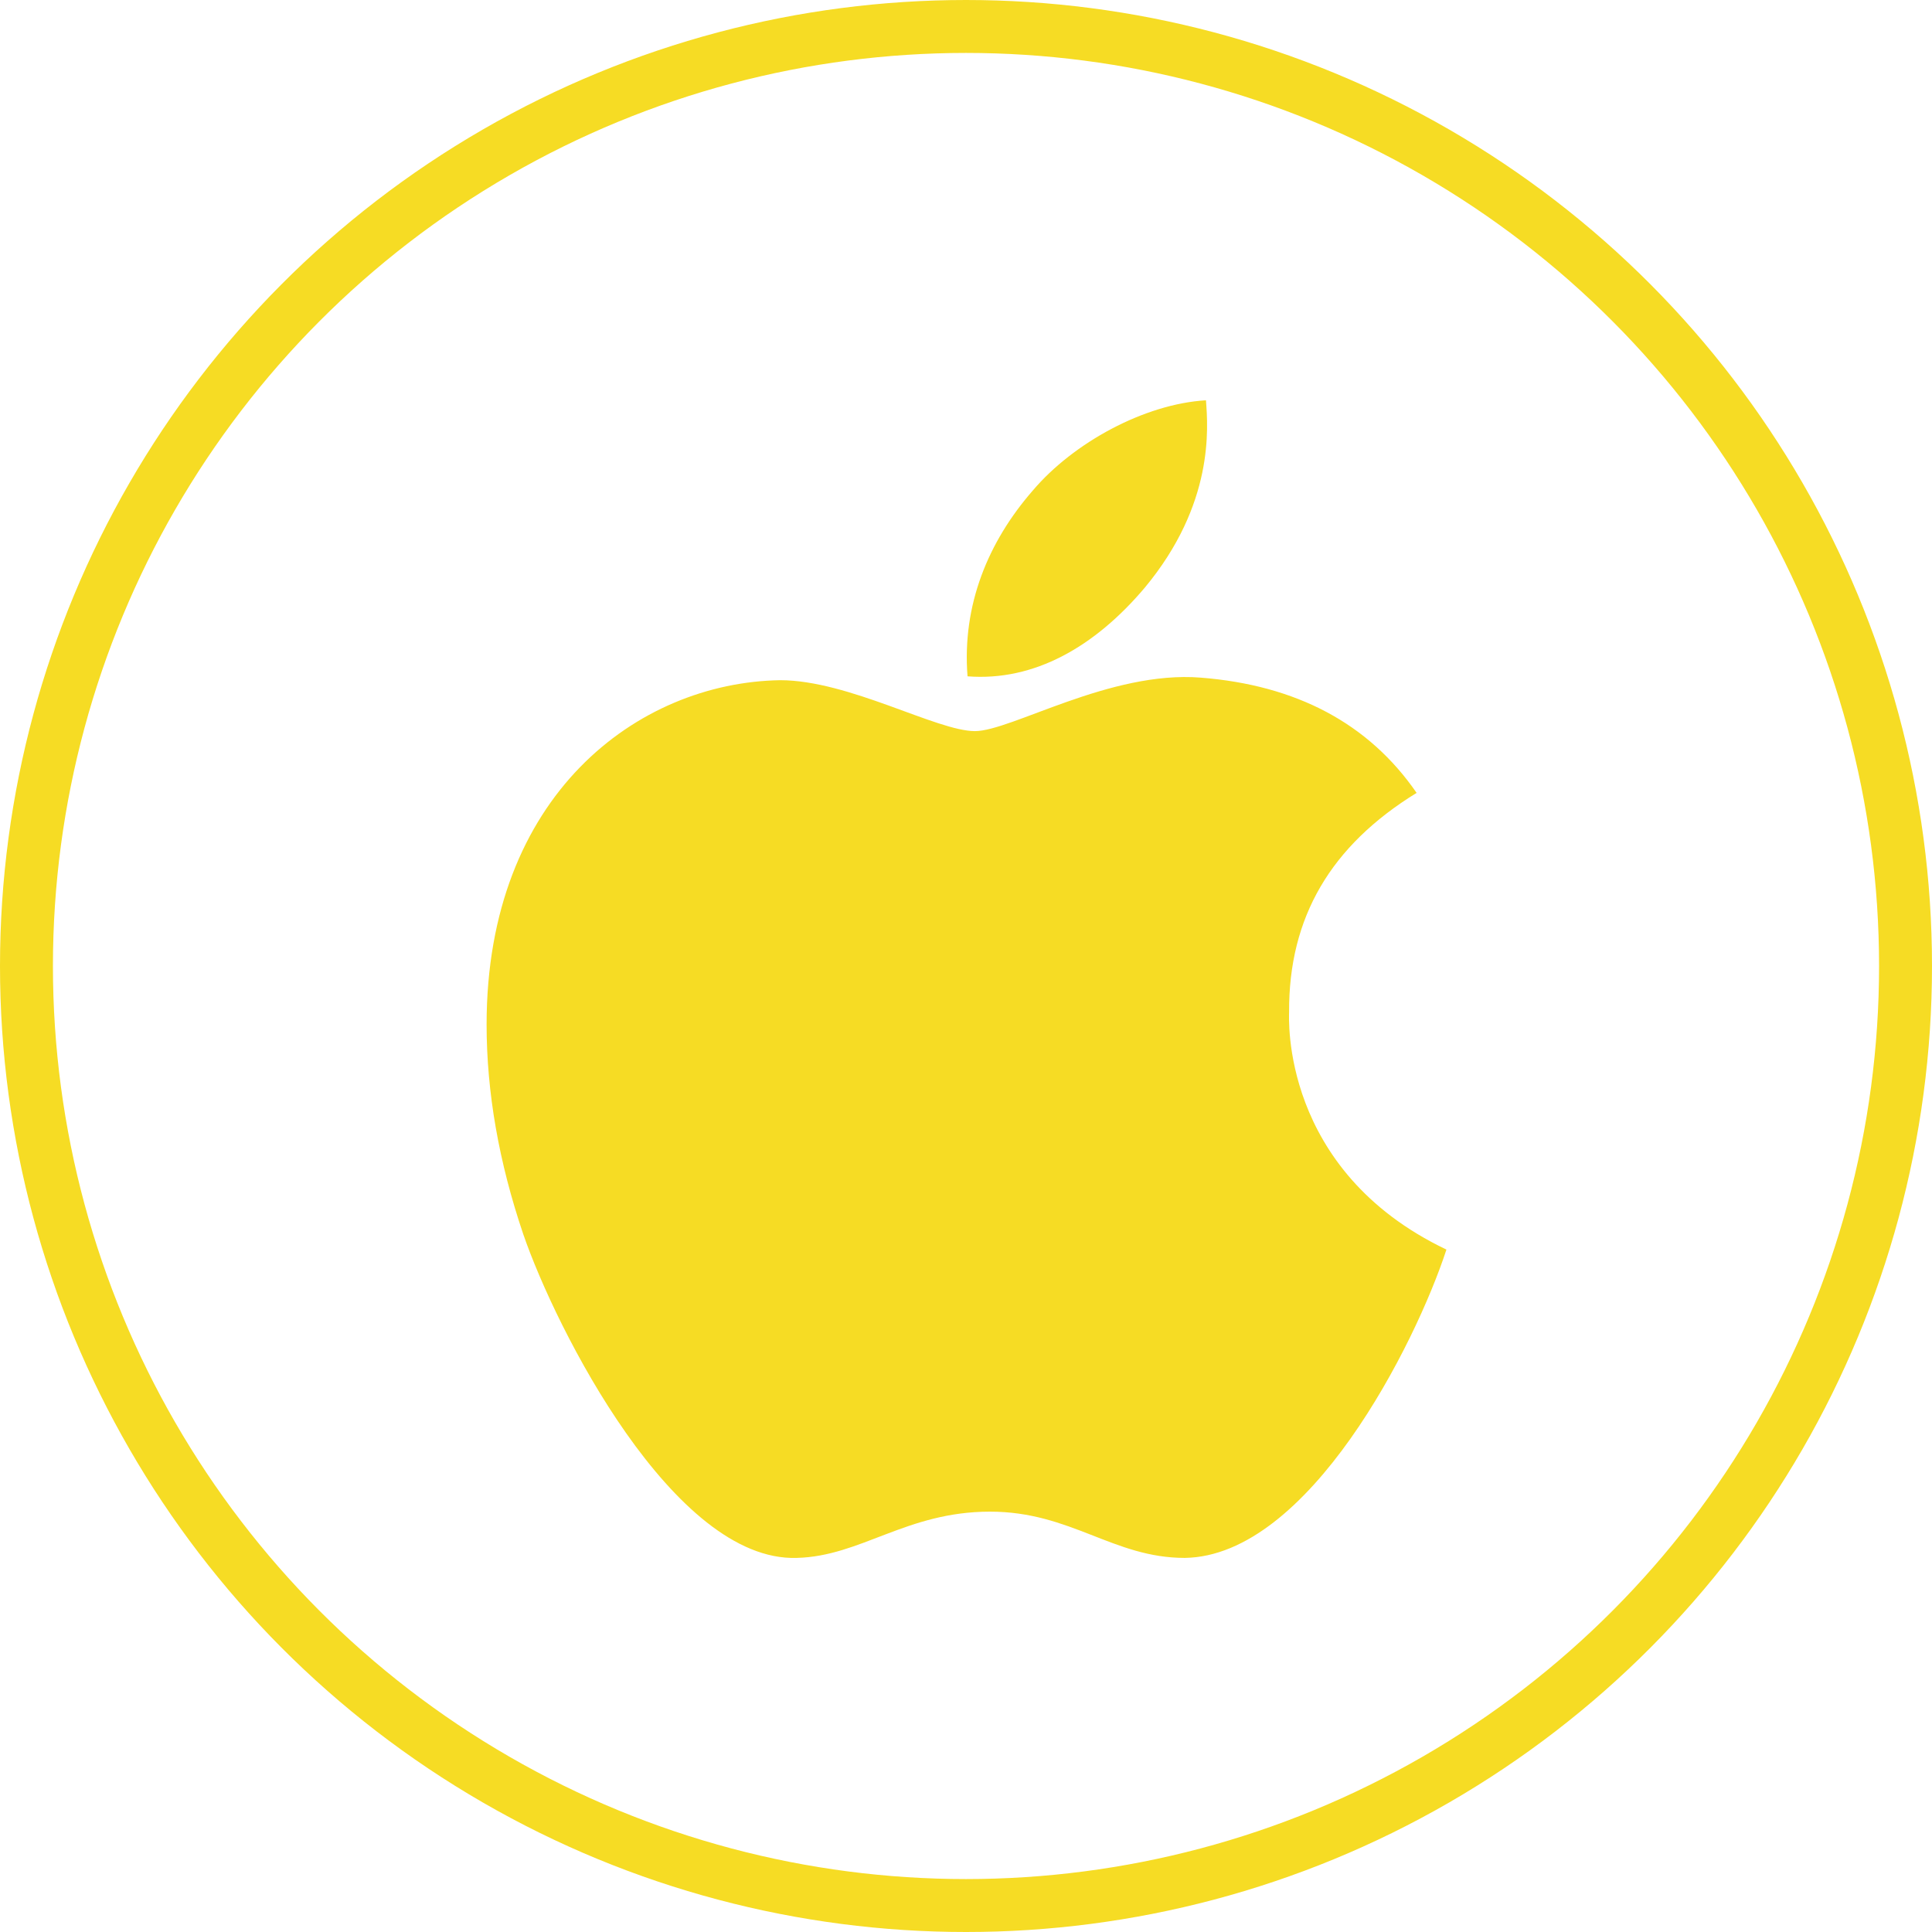 <svg width="73" height="73" viewBox="0 0 73 73" fill="none" xmlns="http://www.w3.org/2000/svg">
<circle cx="36.5" cy="36.5" r="35.5" stroke="#F6DC24" stroke-width="2"/>
<path d="M48.708 38.24C48.689 34.656 50.288 31.951 53.526 29.959C51.714 27.332 48.978 25.887 45.365 25.604C41.944 25.33 38.206 27.625 36.837 27.625C35.392 27.625 32.077 25.701 29.476 25.701C24.099 25.789 18.386 30.047 18.386 38.709C18.386 41.268 18.848 43.911 19.773 46.639C21.006 50.223 25.458 59.012 30.102 58.865C32.53 58.807 34.245 57.117 37.406 57.117C40.47 57.117 42.06 58.865 44.767 58.865C49.45 58.797 53.478 50.809 54.653 47.215C48.371 44.217 48.708 38.426 48.708 38.24ZM43.255 22.205C45.885 19.041 45.644 16.16 45.567 15.125C43.245 15.262 40.557 16.727 39.025 18.533C37.338 20.467 36.346 22.859 36.558 25.555C39.073 25.75 41.366 24.441 43.255 22.205Z" fill="#F6DC24"/>
</svg>
